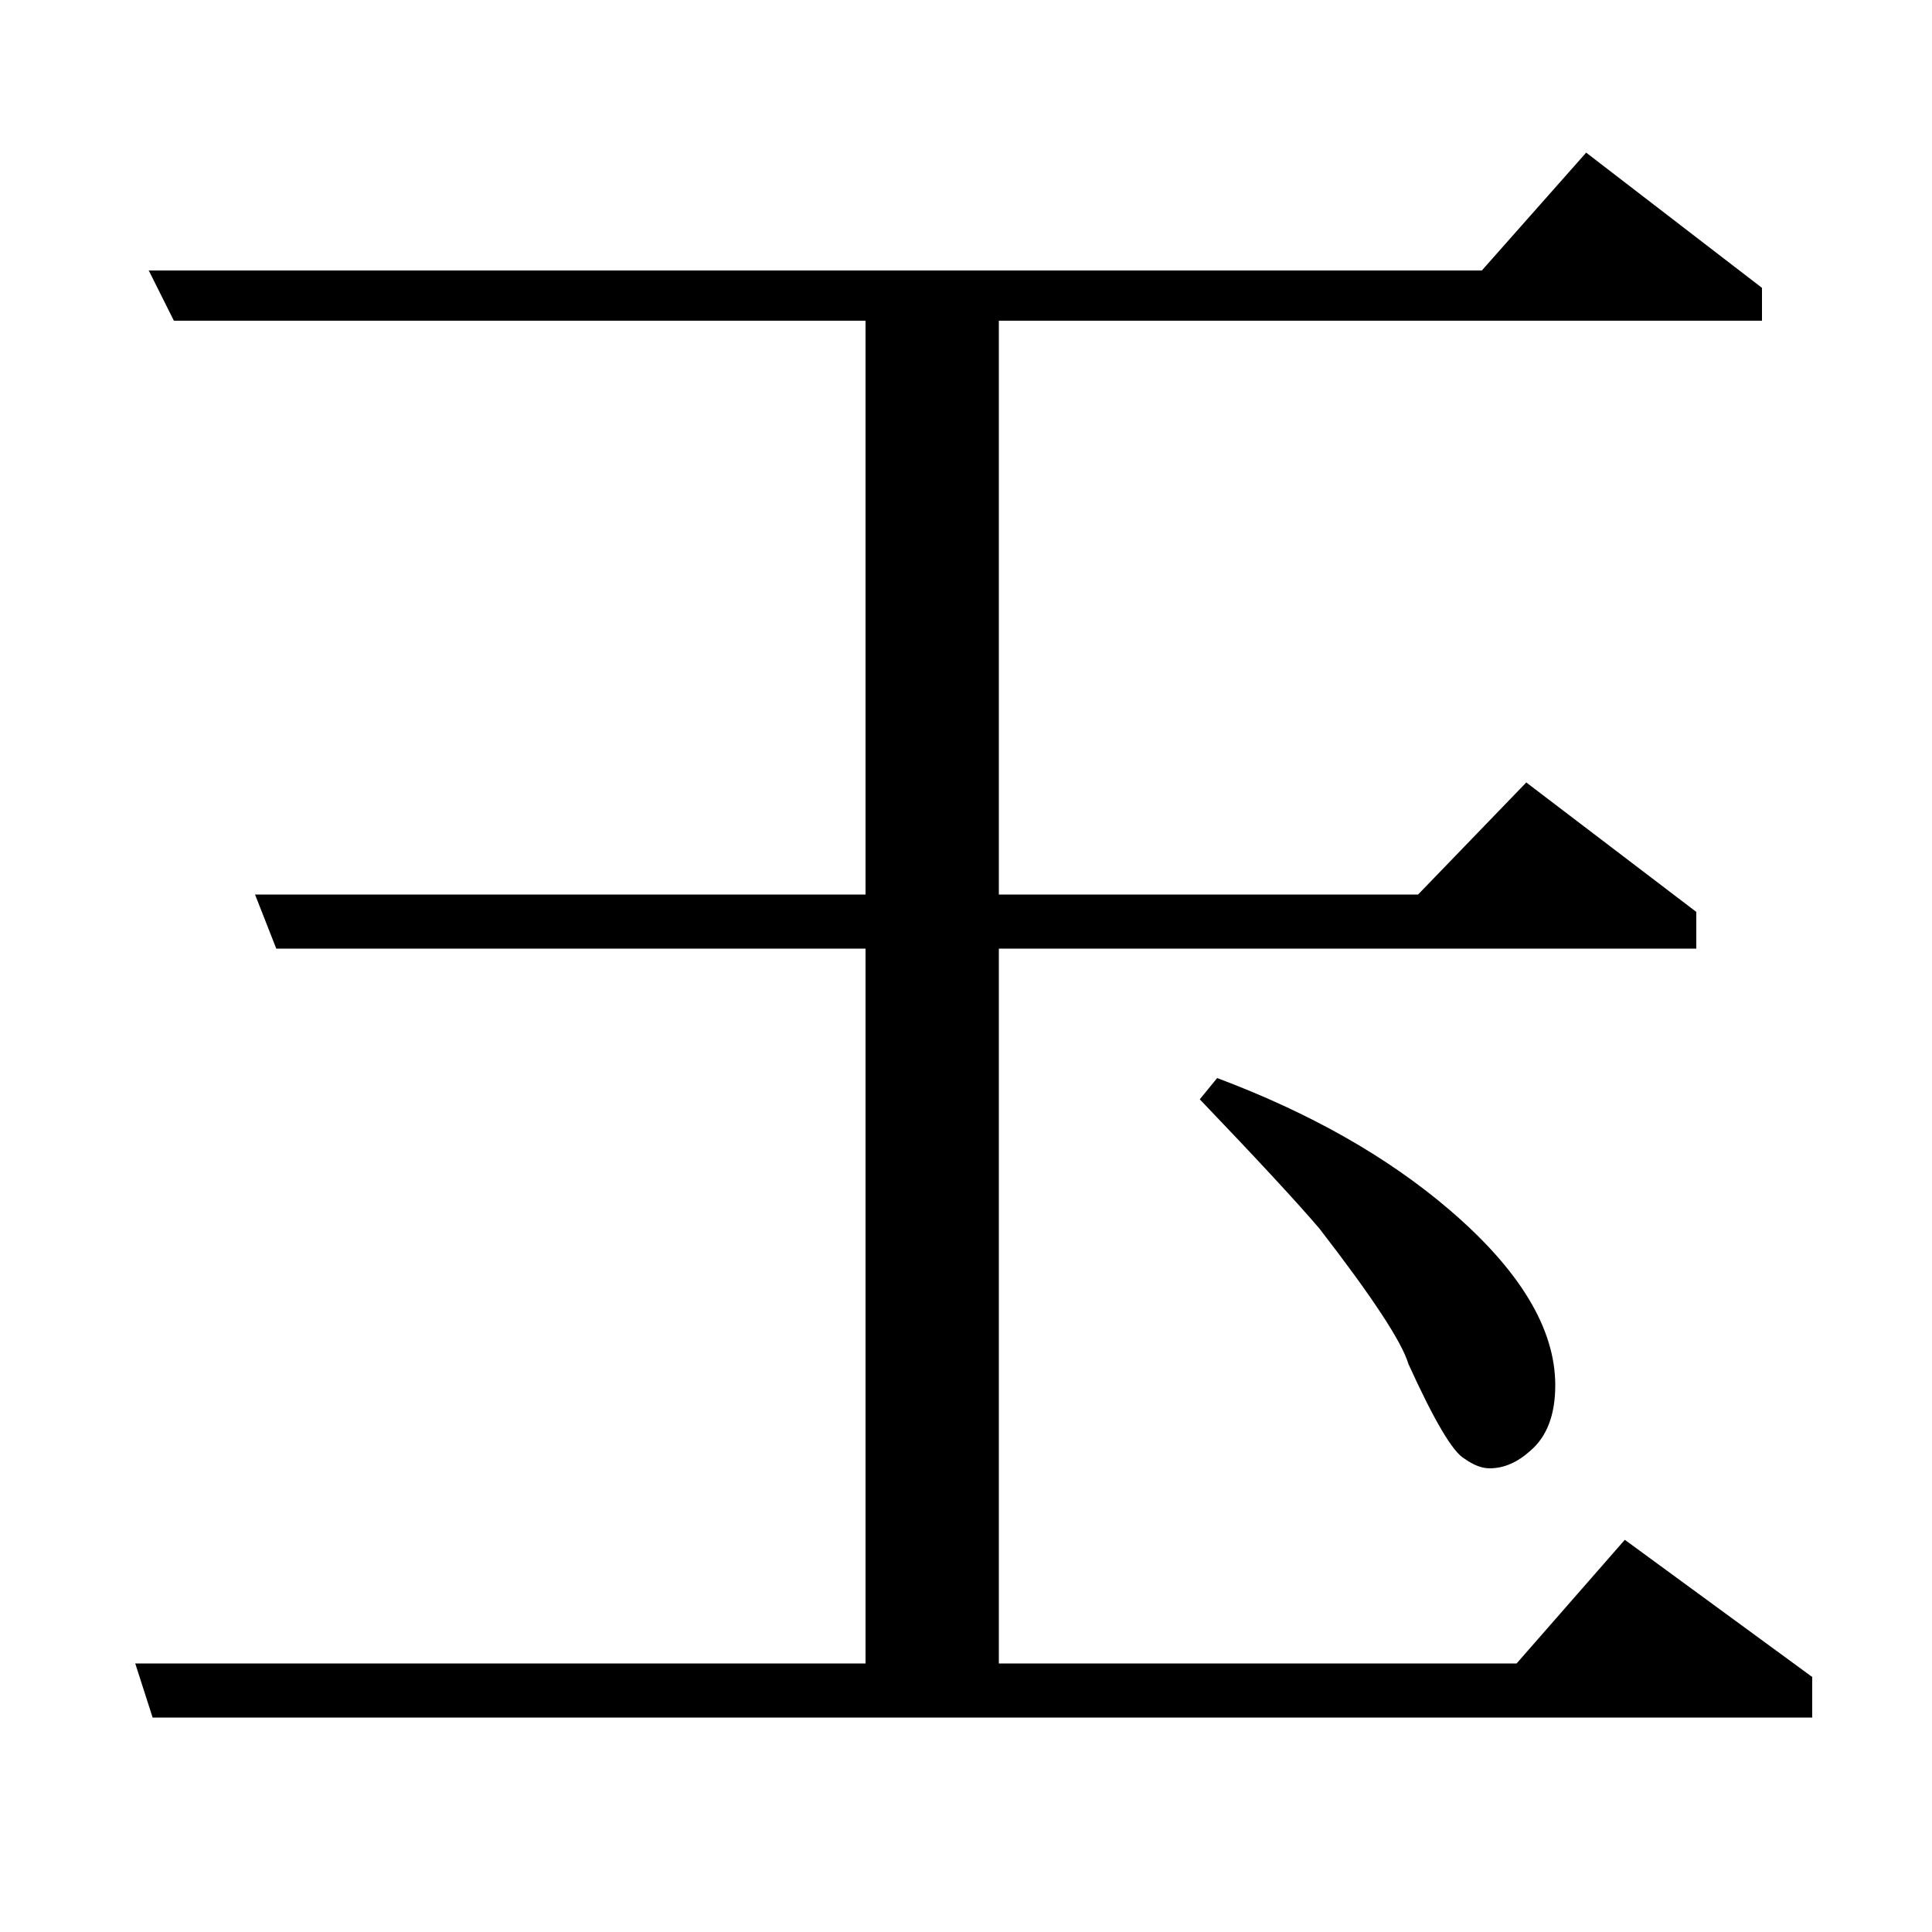 <?xml version="1.0" standalone="no"?>
<!DOCTYPE svg PUBLIC "-//W3C//DTD SVG 1.1//EN" "http://www.w3.org/Graphics/SVG/1.1/DTD/svg11.dtd" >
<svg xmlns="http://www.w3.org/2000/svg" xmlns:xlink="http://www.w3.org/1999/xlink" version="1.1" viewBox="0 -120 1000 1000">
  <g transform="matrix(1 0 0 -1 0 880)">
   <path fill="currentColor"
d="M79 111l-9 28h378v370h-305l-11 28h316v297h-358l-13 26h690l54 61l91 -70v-17h-395v-297h217l56 58l88 -67v-19h-361v-370h268l56 64l97 -71v-21h-859zM630 442q72 -27 120 -68q55 -47 55 -91q0 -23 -13 -34q-10 -9 -21 -9q-6 0 -13 5q-9 5 -29 49q-5 17 -46 70
q-17 20 -62 67z" />
  </g>

</svg>
